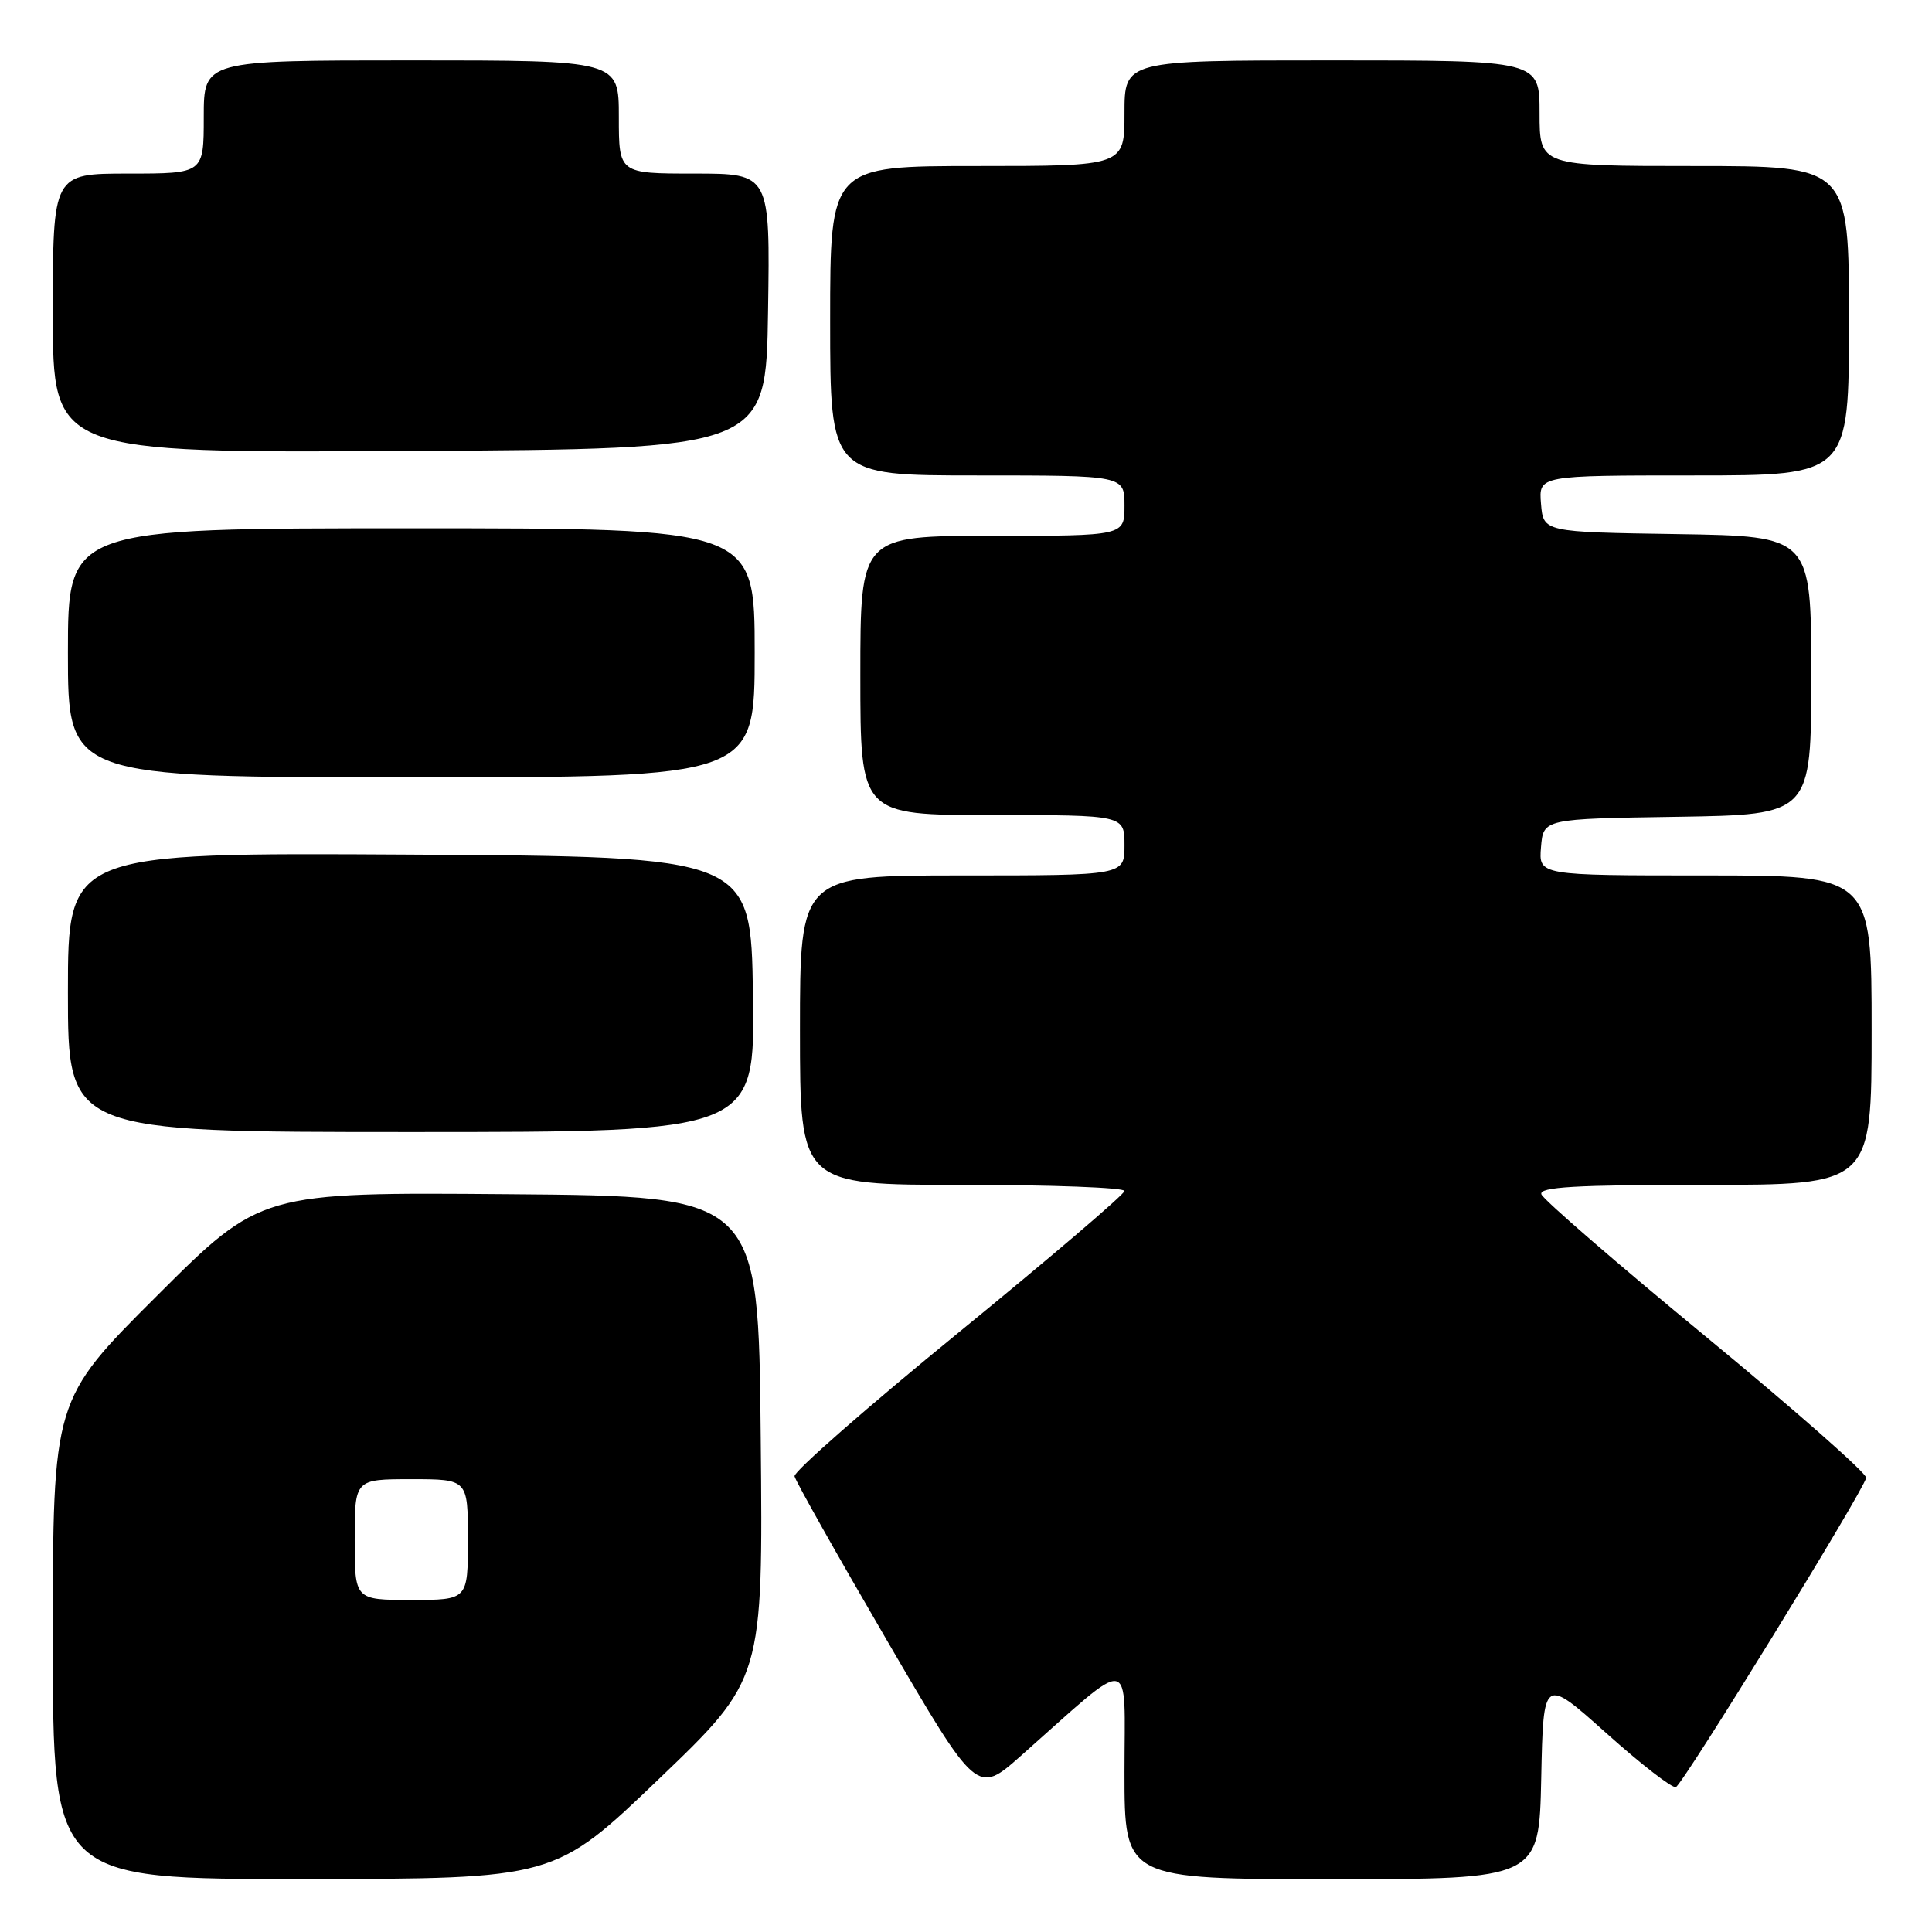 <?xml version="1.0" encoding="UTF-8" standalone="no"?>
<!DOCTYPE svg PUBLIC "-//W3C//DTD SVG 1.1//EN" "http://www.w3.org/Graphics/SVG/1.1/DTD/svg11.dtd" >
<svg xmlns="http://www.w3.org/2000/svg" xmlns:xlink="http://www.w3.org/1999/xlink" version="1.1" viewBox="0 0 256 256">
 <g >
 <path fill="currentColor"
d=" M 87.30 235.73 C 101.11 222.50 101.11 222.50 100.80 190.50 C 100.50 158.50 100.50 158.50 67.53 158.24 C 34.55 157.97 34.55 157.97 20.78 171.72 C 7.00 185.47 7.00 185.47 7.00 217.24 C 7.00 249.00 7.00 249.00 40.25 248.98 C 73.50 248.96 73.50 248.96 87.30 235.73 Z  M 204.22 235.59 C 204.50 222.19 204.50 222.19 212.84 229.65 C 217.42 233.75 221.57 236.97 222.06 236.80 C 222.97 236.49 246.88 197.63 247.28 195.82 C 247.40 195.26 237.86 186.86 226.08 177.15 C 214.29 167.44 204.47 158.94 204.24 158.25 C 203.92 157.28 208.70 157.00 225.92 157.00 C 248.00 157.00 248.00 157.00 248.00 136.50 C 248.00 116.00 248.00 116.00 225.94 116.00 C 203.88 116.00 203.88 116.00 204.19 112.25 C 204.50 108.50 204.50 108.50 222.25 108.23 C 240.00 107.95 240.00 107.95 240.00 89.50 C 240.00 71.05 240.00 71.05 222.25 70.77 C 204.50 70.50 204.50 70.50 204.19 66.75 C 203.88 63.00 203.88 63.00 224.44 63.00 C 245.00 63.00 245.00 63.00 245.00 42.50 C 245.00 22.00 245.00 22.00 224.50 22.00 C 204.00 22.00 204.00 22.00 204.00 15.00 C 204.00 8.00 204.00 8.00 176.50 8.00 C 149.00 8.00 149.00 8.00 149.00 15.00 C 149.00 22.00 149.00 22.00 129.50 22.00 C 110.00 22.00 110.00 22.00 110.00 42.50 C 110.00 63.00 110.00 63.00 129.50 63.00 C 149.00 63.00 149.00 63.00 149.00 67.00 C 149.00 71.00 149.00 71.00 131.50 71.00 C 114.00 71.00 114.00 71.00 114.00 89.50 C 114.00 108.00 114.00 108.00 131.50 108.00 C 149.00 108.00 149.00 108.00 149.00 112.00 C 149.00 116.00 149.00 116.00 127.50 116.00 C 106.00 116.00 106.00 116.00 106.00 136.50 C 106.00 157.00 106.00 157.00 127.50 157.00 C 139.32 157.00 149.00 157.36 149.00 157.81 C 149.00 158.25 139.11 166.69 127.03 176.56 C 114.94 186.43 105.15 195.00 105.28 195.61 C 105.40 196.23 110.89 205.97 117.47 217.27 C 129.45 237.81 129.45 237.81 135.27 232.66 C 150.45 219.21 149.00 218.97 149.00 234.87 C 149.00 249.00 149.00 249.00 176.47 249.00 C 203.94 249.00 203.94 249.00 204.22 235.59 Z  M 99.77 131.75 C 99.50 113.50 99.50 113.50 54.25 113.24 C 9.00 112.98 9.00 112.98 9.00 131.49 C 9.00 150.00 9.00 150.00 54.52 150.00 C 100.05 150.00 100.05 150.00 99.77 131.75 Z  M 100.00 86.50 C 100.00 70.00 100.00 70.00 54.50 70.00 C 9.00 70.00 9.00 70.00 9.00 86.50 C 9.00 103.00 9.00 103.00 54.50 103.00 C 100.00 103.00 100.00 103.00 100.00 86.50 Z  M 101.77 41.25 C 102.05 23.00 102.05 23.00 92.02 23.00 C 82.00 23.00 82.00 23.00 82.00 15.50 C 82.00 8.00 82.00 8.00 54.50 8.00 C 27.00 8.00 27.00 8.00 27.00 15.50 C 27.00 23.00 27.00 23.00 17.00 23.00 C 7.00 23.00 7.00 23.00 7.00 41.51 C 7.00 60.02 7.00 60.02 54.25 59.76 C 101.50 59.50 101.50 59.50 101.77 41.25 Z  M 47.00 204.00 C 47.00 196.00 47.00 196.00 54.50 196.00 C 62.00 196.00 62.00 196.00 62.00 204.00 C 62.00 212.00 62.00 212.00 54.50 212.00 C 47.00 212.00 47.00 212.00 47.00 204.00 Z "/>
</g>
</svg>